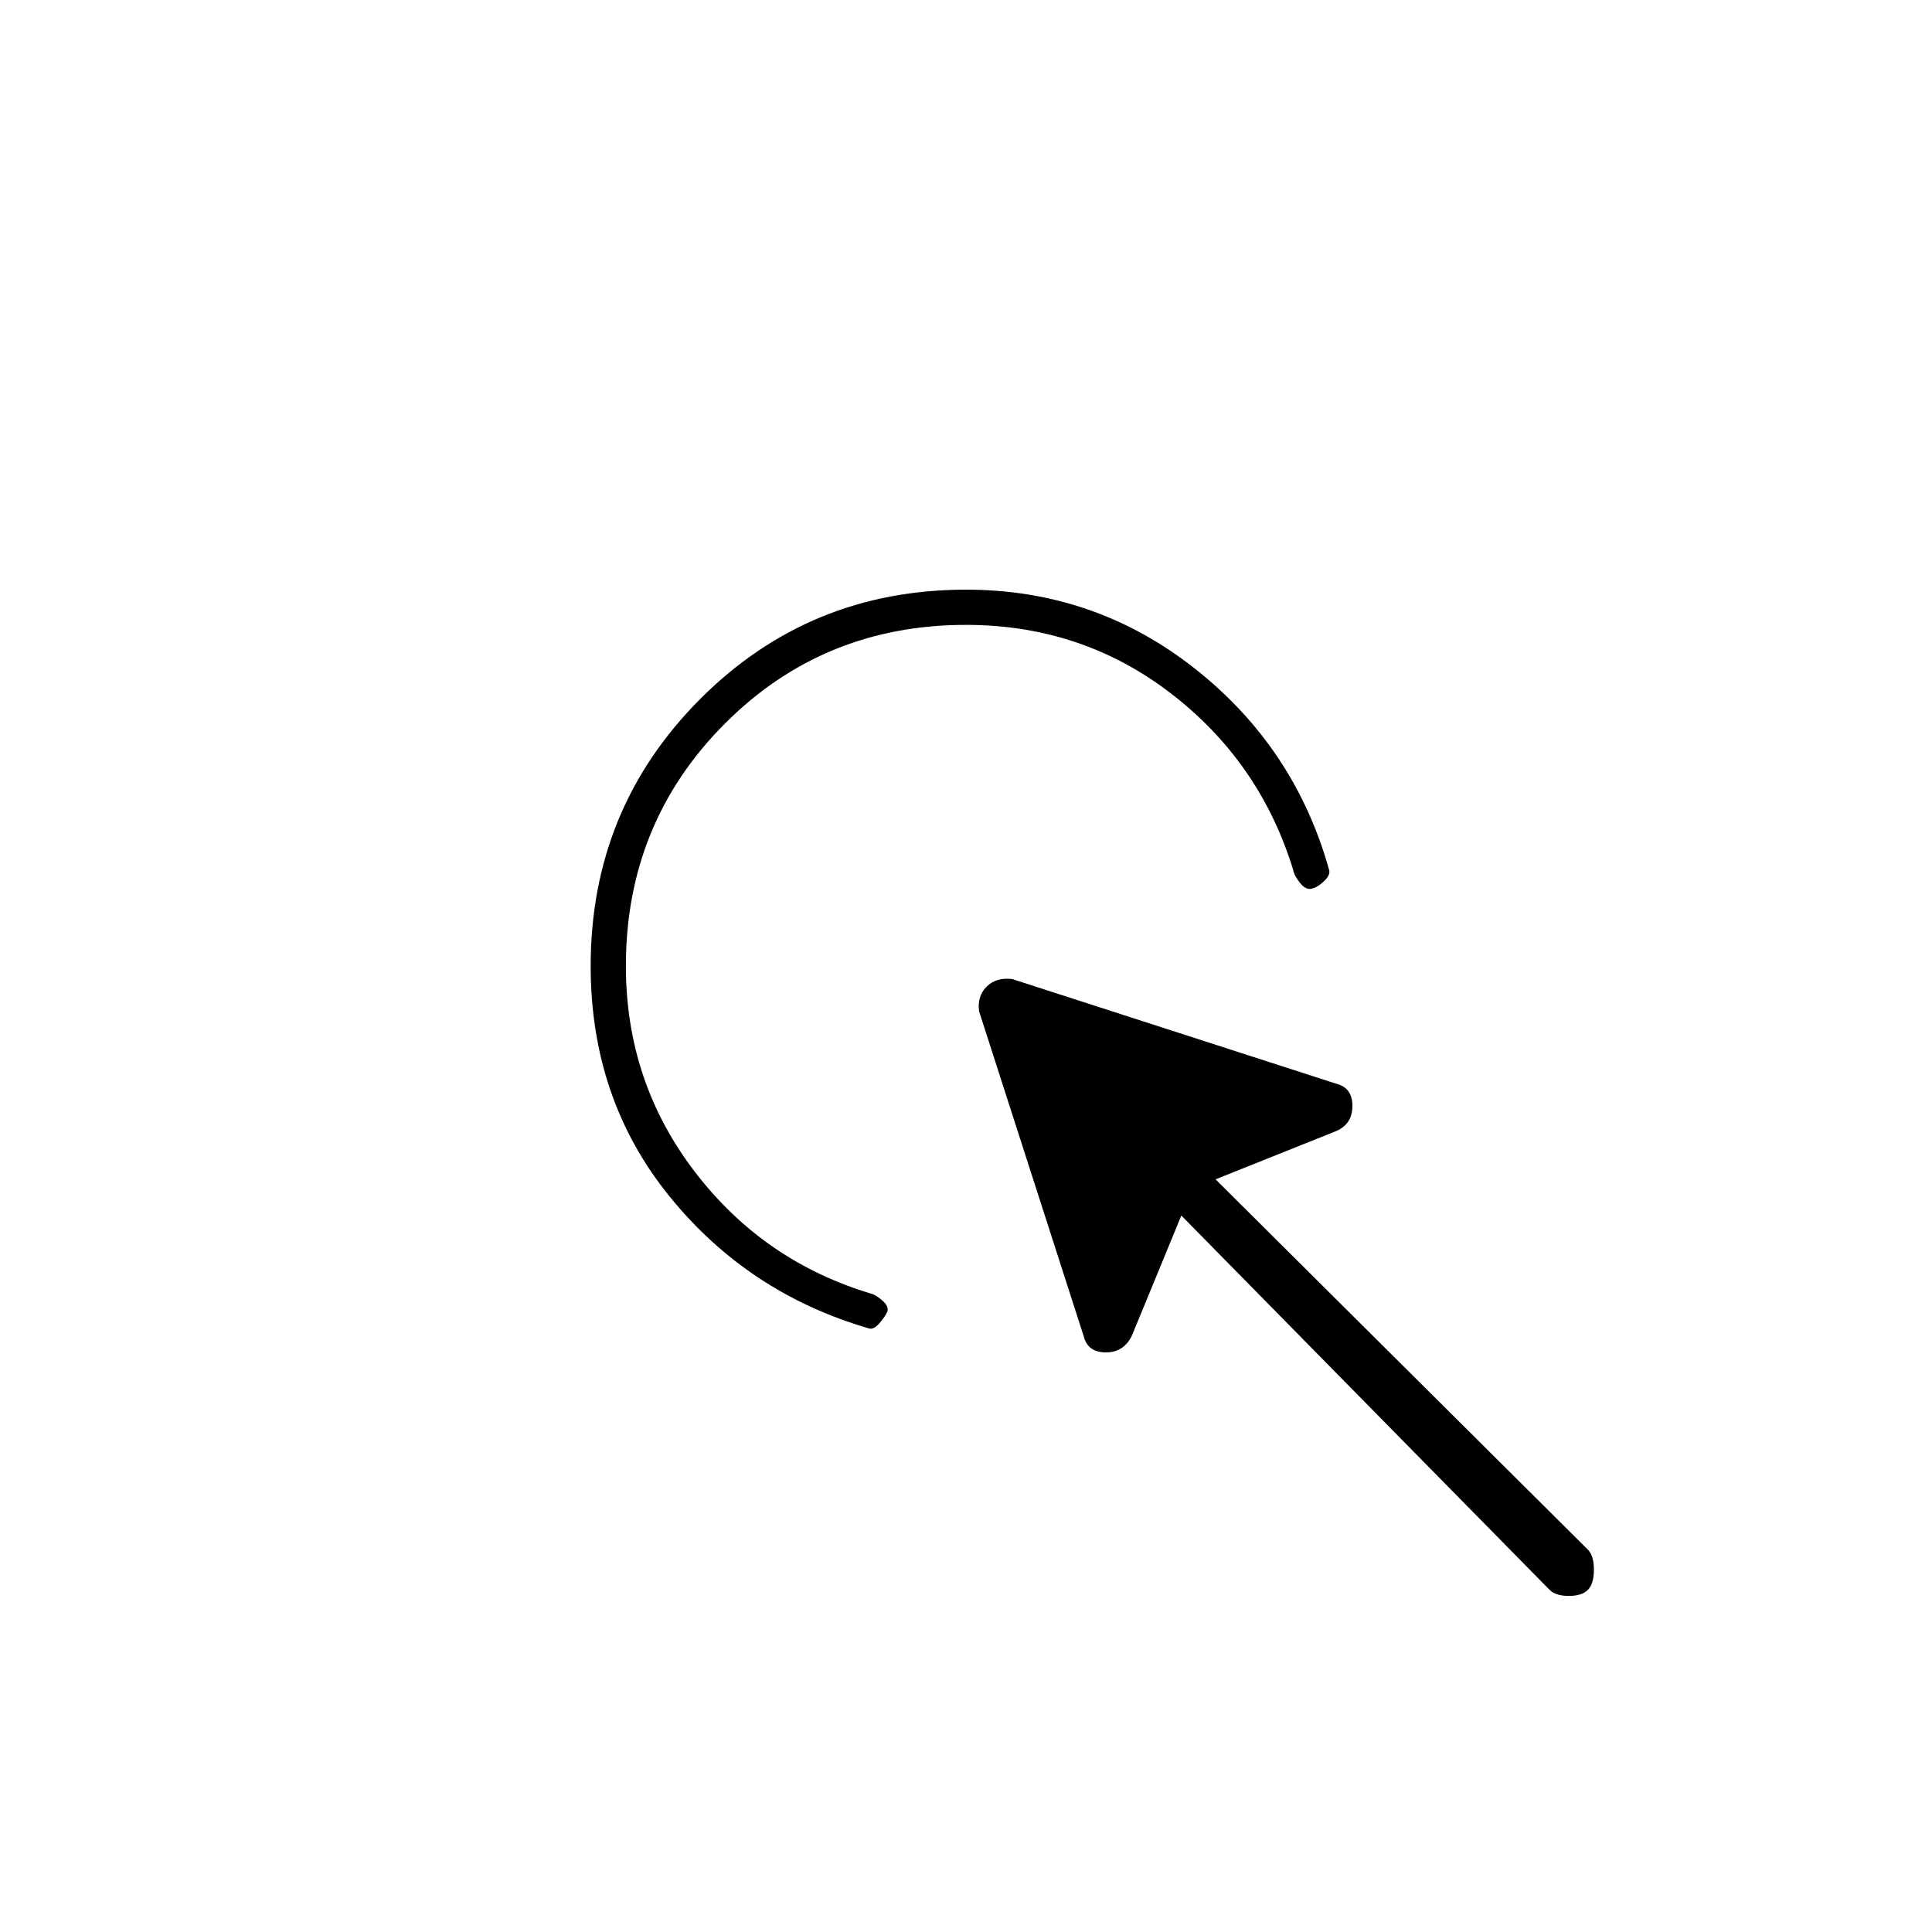 <svg xmlns="http://www.w3.org/2000/svg" height="20" viewBox="0 -960 960 960" width="20"><path d="M770-170 587-356l-24.5 59.5q-4 8.5-13 8.5t-11-8l-52-161.5q-1-7.5 3.75-12.25T503-473.5l161 52q8 2 8 11t-8 12.5l-60 24 185 184q3 3 3 10t-3 10q-3 3-9.5 3t-9.5-3ZM293.5-480q0-78 54.25-132.5T480-667q64 0 113.75 39.25T660.5-527.5q.5 2.5-2.75 5.5t-5.75 3.5q-3 1-6-2.75t-3.5-6.75q-16.5-53.5-60.75-87.5T480-649.5q-71 0-120 49.25T311-480q0 57.5 34.25 102.25T433.5-317q2.5 1 5.25 3.5t2.25 5q-1 2.5-4 6t-5.5 2.5q-60-17.5-99-65.75T293.5-480Z"/></svg>